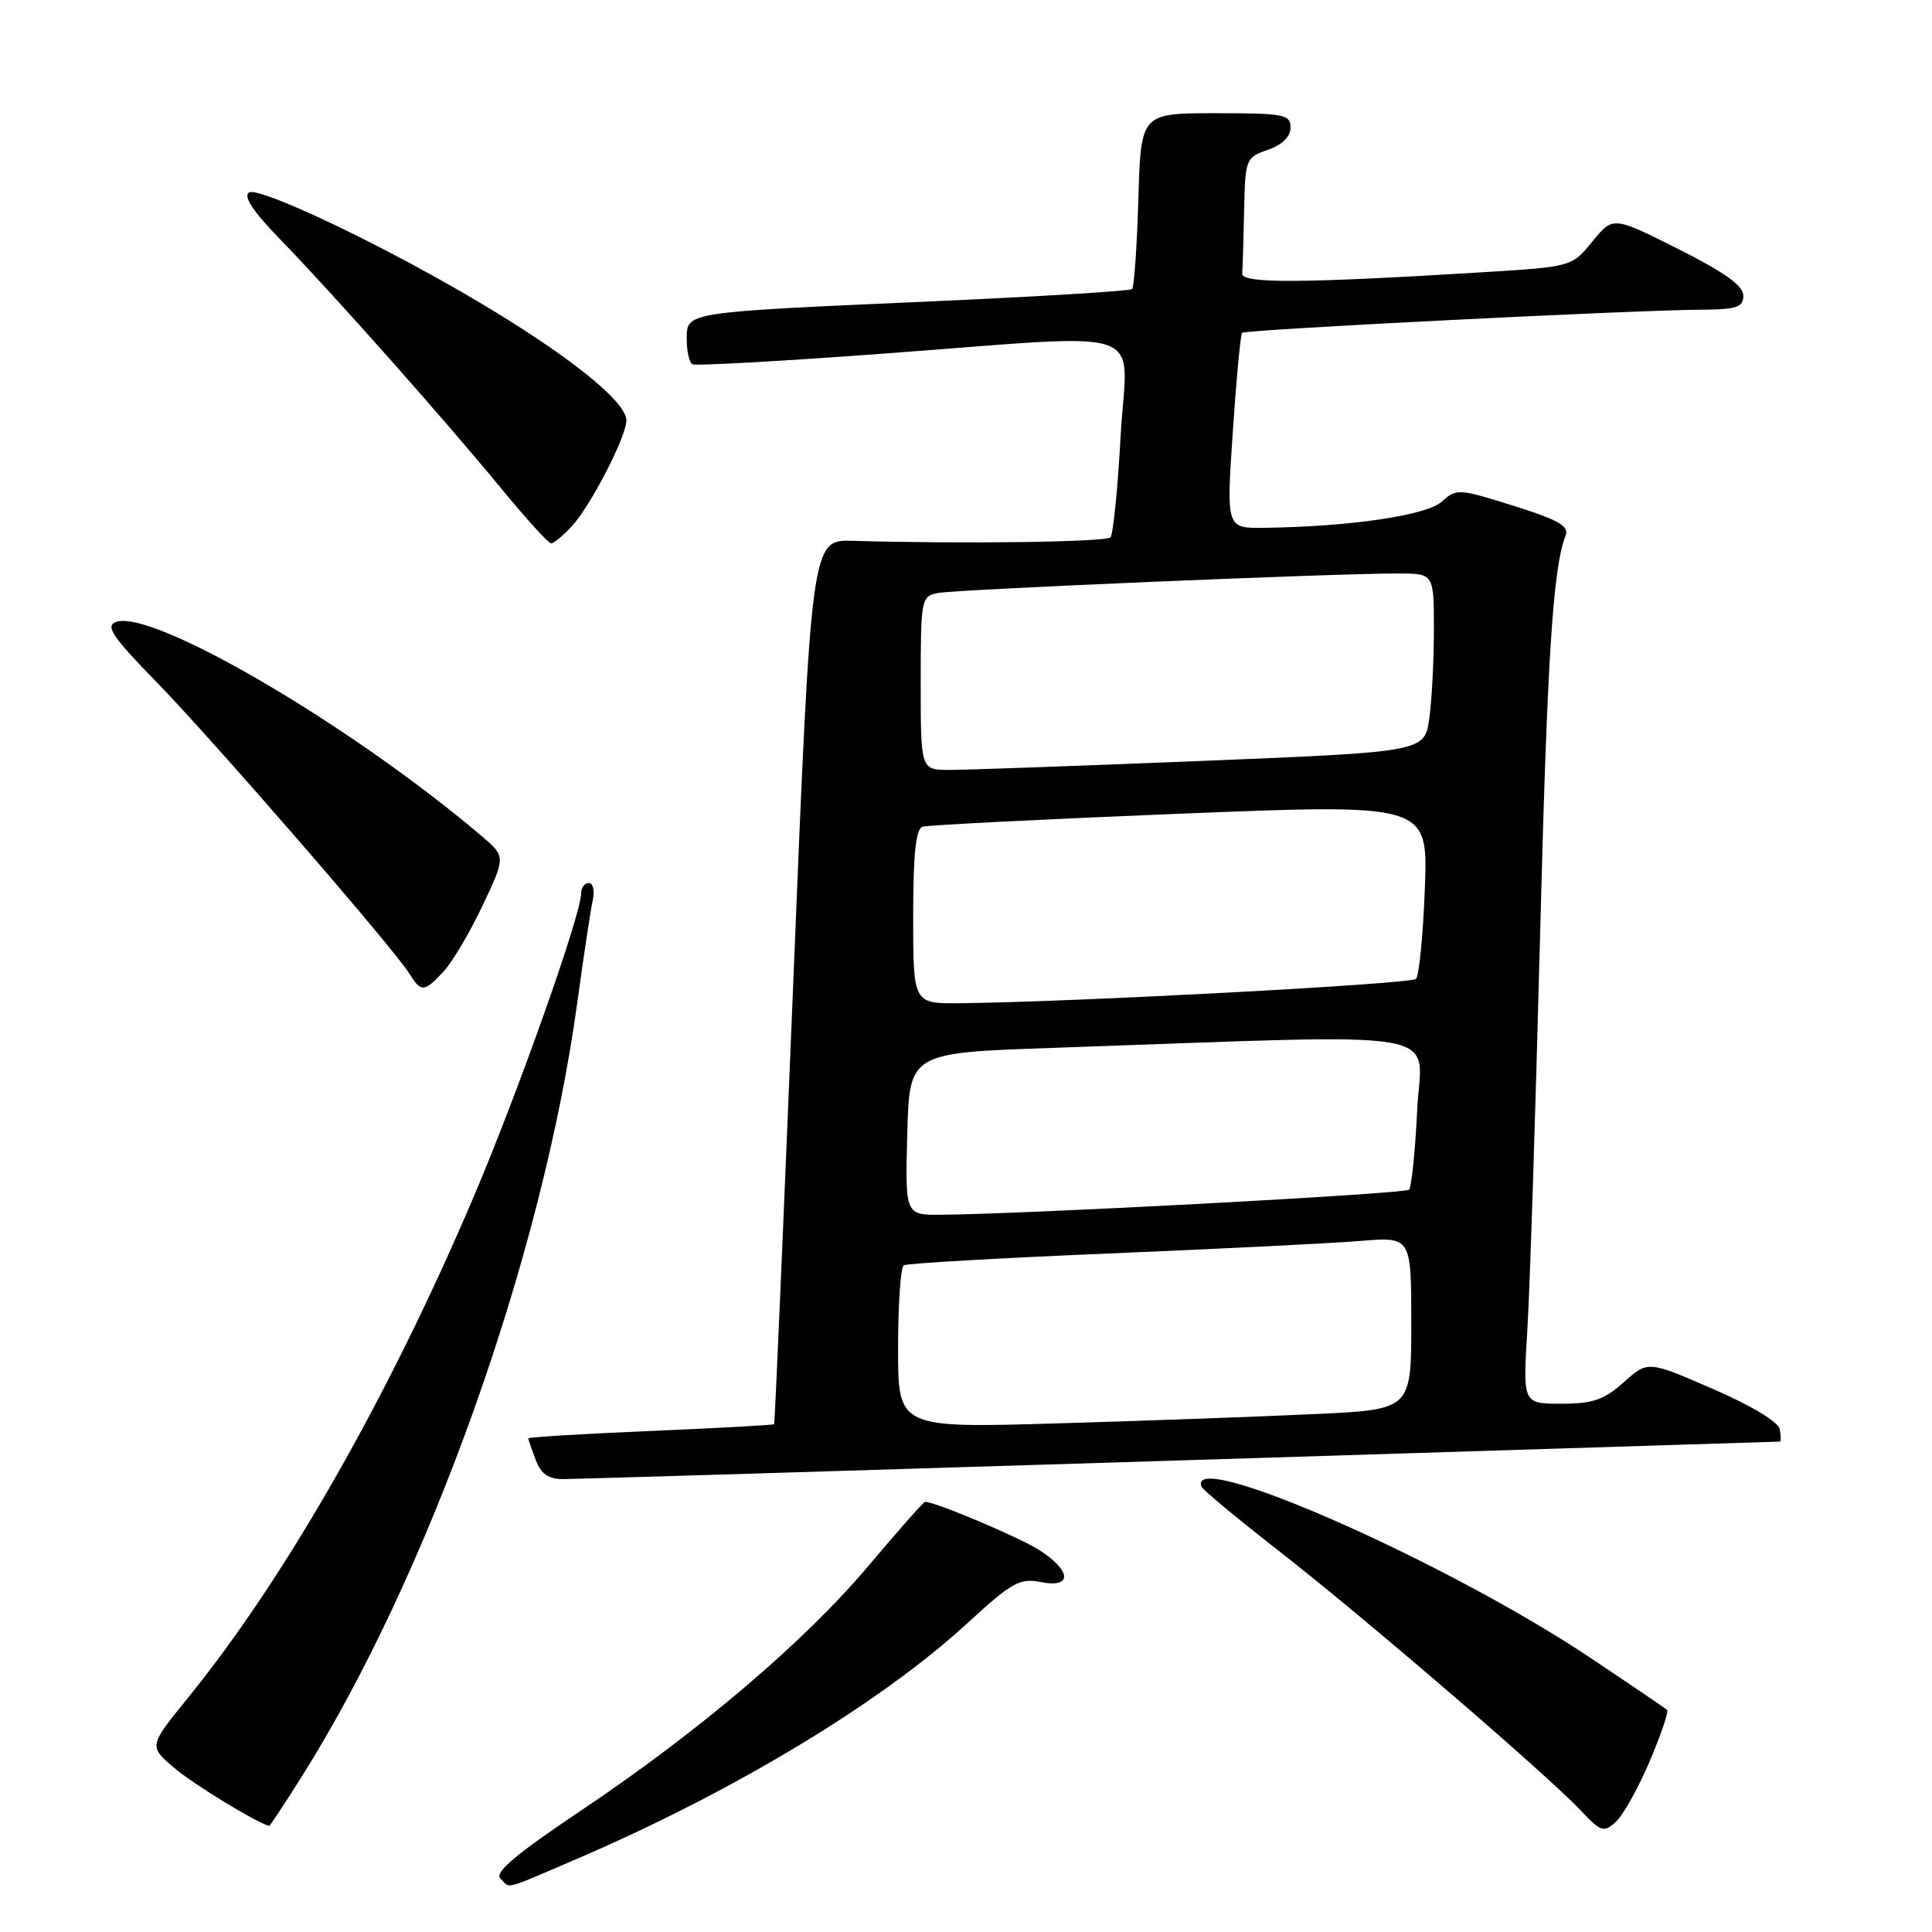 <?xml version="1.0" encoding="UTF-8" standalone="no"?>
<!DOCTYPE svg PUBLIC "-//W3C//DTD SVG 1.1//EN" "http://www.w3.org/Graphics/SVG/1.1/DTD/svg11.dtd" >
<svg xmlns="http://www.w3.org/2000/svg" xmlns:xlink="http://www.w3.org/1999/xlink" version="1.1" viewBox="0 0 256 256">
 <g >
 <path fill="currentColor"
d=" M 75.98 246.51 C 97.01 237.51 116.60 225.72 128.15 215.11 C 134.08 209.66 135.13 209.08 137.90 209.63 C 142.10 210.47 142.02 208.17 137.74 205.41 C 135.11 203.72 123.95 199.00 122.57 199.00 C 122.38 199.00 119.03 202.79 115.13 207.42 C 106.62 217.52 92.67 229.40 76.85 240.00 C 68.39 245.67 65.50 248.10 66.30 248.90 C 67.67 250.27 66.51 250.56 75.98 246.51 Z  M 218.58 233.40 C 220.08 229.87 221.13 226.80 220.90 226.58 C 220.68 226.37 216.06 223.23 210.64 219.61 C 191.51 206.84 157.16 191.74 159.21 197.00 C 159.37 197.41 164.00 201.26 169.50 205.54 C 180.72 214.29 204.95 235.12 209.43 239.87 C 212.13 242.74 212.50 242.86 214.10 241.41 C 215.06 240.54 217.08 236.94 218.58 233.40 Z  M 39.88 235.57 C 56.79 208.79 71.86 166.56 76.47 133.00 C 77.34 126.67 78.27 120.49 78.55 119.25 C 78.82 118.01 78.58 117.00 78.02 117.00 C 77.46 117.00 77.00 117.63 77.00 118.40 C 77.00 121.16 68.64 144.77 62.80 158.50 C 51.53 185.01 37.83 209.05 24.93 224.94 C 19.70 231.38 19.70 231.38 23.10 234.27 C 25.64 236.42 33.80 241.41 35.66 241.95 C 35.75 241.98 37.65 239.11 39.88 235.57 Z  M 156.50 193.51 C 199.95 192.15 235.65 191.03 235.82 191.02 C 236.00 191.01 236.00 190.26 235.82 189.36 C 235.63 188.40 232.01 186.22 226.92 184.02 C 218.35 180.30 218.35 180.30 215.16 183.15 C 212.54 185.49 211.06 186.00 206.88 186.00 C 201.78 186.00 201.78 186.00 202.38 176.25 C 202.71 170.89 203.45 147.82 204.04 125.00 C 205.01 87.03 205.76 75.26 207.46 70.94 C 207.94 69.71 206.47 68.87 200.55 67.02 C 193.27 64.73 192.97 64.72 191.03 66.48 C 189.01 68.30 178.86 69.79 167.49 69.94 C 162.49 70.00 162.49 70.00 163.35 57.25 C 163.82 50.24 164.38 44.32 164.58 44.10 C 164.99 43.68 215.86 41.11 225.25 41.04 C 230.15 41.01 231.00 40.73 231.00 39.16 C 231.00 37.86 228.50 36.07 222.37 32.99 C 213.73 28.65 213.73 28.65 211.00 32.00 C 208.26 35.35 208.26 35.35 196.38 36.08 C 172.56 37.54 164.49 37.59 164.60 36.25 C 164.66 35.56 164.77 31.83 164.85 27.95 C 165.00 21.06 165.07 20.87 168.00 19.85 C 169.92 19.18 171.00 18.12 171.00 16.90 C 171.00 15.16 170.16 15.00 161.09 15.00 C 151.17 15.00 151.17 15.00 150.84 26.42 C 150.65 32.70 150.28 38.05 150.00 38.31 C 149.72 38.56 137.80 39.29 123.50 39.93 C 90.38 41.40 91.00 41.31 91.00 44.99 C 91.00 46.58 91.34 48.06 91.75 48.27 C 92.16 48.49 103.30 47.87 116.50 46.90 C 153.36 44.19 149.32 42.82 148.49 57.75 C 148.11 64.76 147.50 70.82 147.14 71.20 C 146.56 71.83 127.46 72.09 113.00 71.66 C 107.50 71.50 107.50 71.50 105.12 130.00 C 103.81 162.18 102.67 188.59 102.58 188.71 C 102.49 188.83 95.12 189.23 86.21 189.61 C 77.29 189.99 70.00 190.43 70.00 190.59 C 70.00 190.74 70.44 192.02 70.98 193.43 C 71.70 195.34 72.66 196.00 74.73 195.99 C 76.25 195.98 113.05 194.87 156.50 193.51 Z  M 58.76 128.75 C 59.91 127.51 62.25 123.58 63.94 120.00 C 67.02 113.50 67.02 113.50 63.76 110.73 C 46.41 96.01 20.07 80.61 15.34 82.42 C 13.94 82.96 14.92 84.41 20.66 90.29 C 28.10 97.91 52.10 125.58 54.23 128.99 C 55.81 131.52 56.18 131.50 58.76 128.75 Z  M 75.75 69.75 C 78.23 67.09 83.00 57.86 83.00 55.71 C 83.00 52.06 66.89 41.01 47.37 31.28 C 39.71 27.46 33.74 25.05 33.02 25.49 C 32.18 26.01 33.50 27.99 37.27 31.87 C 44.22 39.03 58.79 55.45 66.47 64.79 C 69.73 68.76 72.68 72.00 73.03 72.00 C 73.37 72.00 74.60 70.99 75.75 69.75 Z  M 119.00 178.68 C 119.00 172.87 119.34 167.91 119.75 167.66 C 120.16 167.40 132.43 166.70 147.00 166.09 C 161.57 165.48 176.54 164.74 180.25 164.43 C 187.00 163.88 187.00 163.88 187.00 175.33 C 187.00 186.78 187.00 186.78 174.25 187.37 C 167.24 187.70 151.94 188.26 140.25 188.60 C 119.00 189.23 119.00 189.23 119.00 178.68 Z  M 120.22 150.25 C 120.50 139.50 120.50 139.50 139.50 138.85 C 193.55 136.98 188.31 136.08 187.78 147.16 C 187.52 152.59 187.03 157.30 186.70 157.64 C 186.15 158.19 136.14 160.87 124.72 160.96 C 119.93 161.00 119.93 161.00 120.22 150.25 Z  M 121.00 121.47 C 121.00 113.12 121.35 109.83 122.25 109.54 C 122.94 109.33 138.29 108.55 156.37 107.82 C 189.23 106.50 189.23 106.50 188.80 117.73 C 188.57 123.91 188.04 129.30 187.63 129.71 C 186.95 130.39 142.19 132.78 127.25 132.93 C 121.00 133.00 121.00 133.00 121.00 121.47 Z  M 122.00 90.52 C 122.00 79.41 122.07 79.02 124.25 78.58 C 126.59 78.11 176.92 75.97 185.25 75.99 C 190.00 76.00 190.00 76.00 190.00 83.36 C 190.00 87.41 189.73 92.72 189.39 95.17 C 188.78 99.63 188.78 99.63 159.14 100.83 C 142.84 101.49 127.81 102.03 125.75 102.02 C 122.00 102.00 122.00 102.00 122.00 90.52 Z "/>
</g>
</svg>